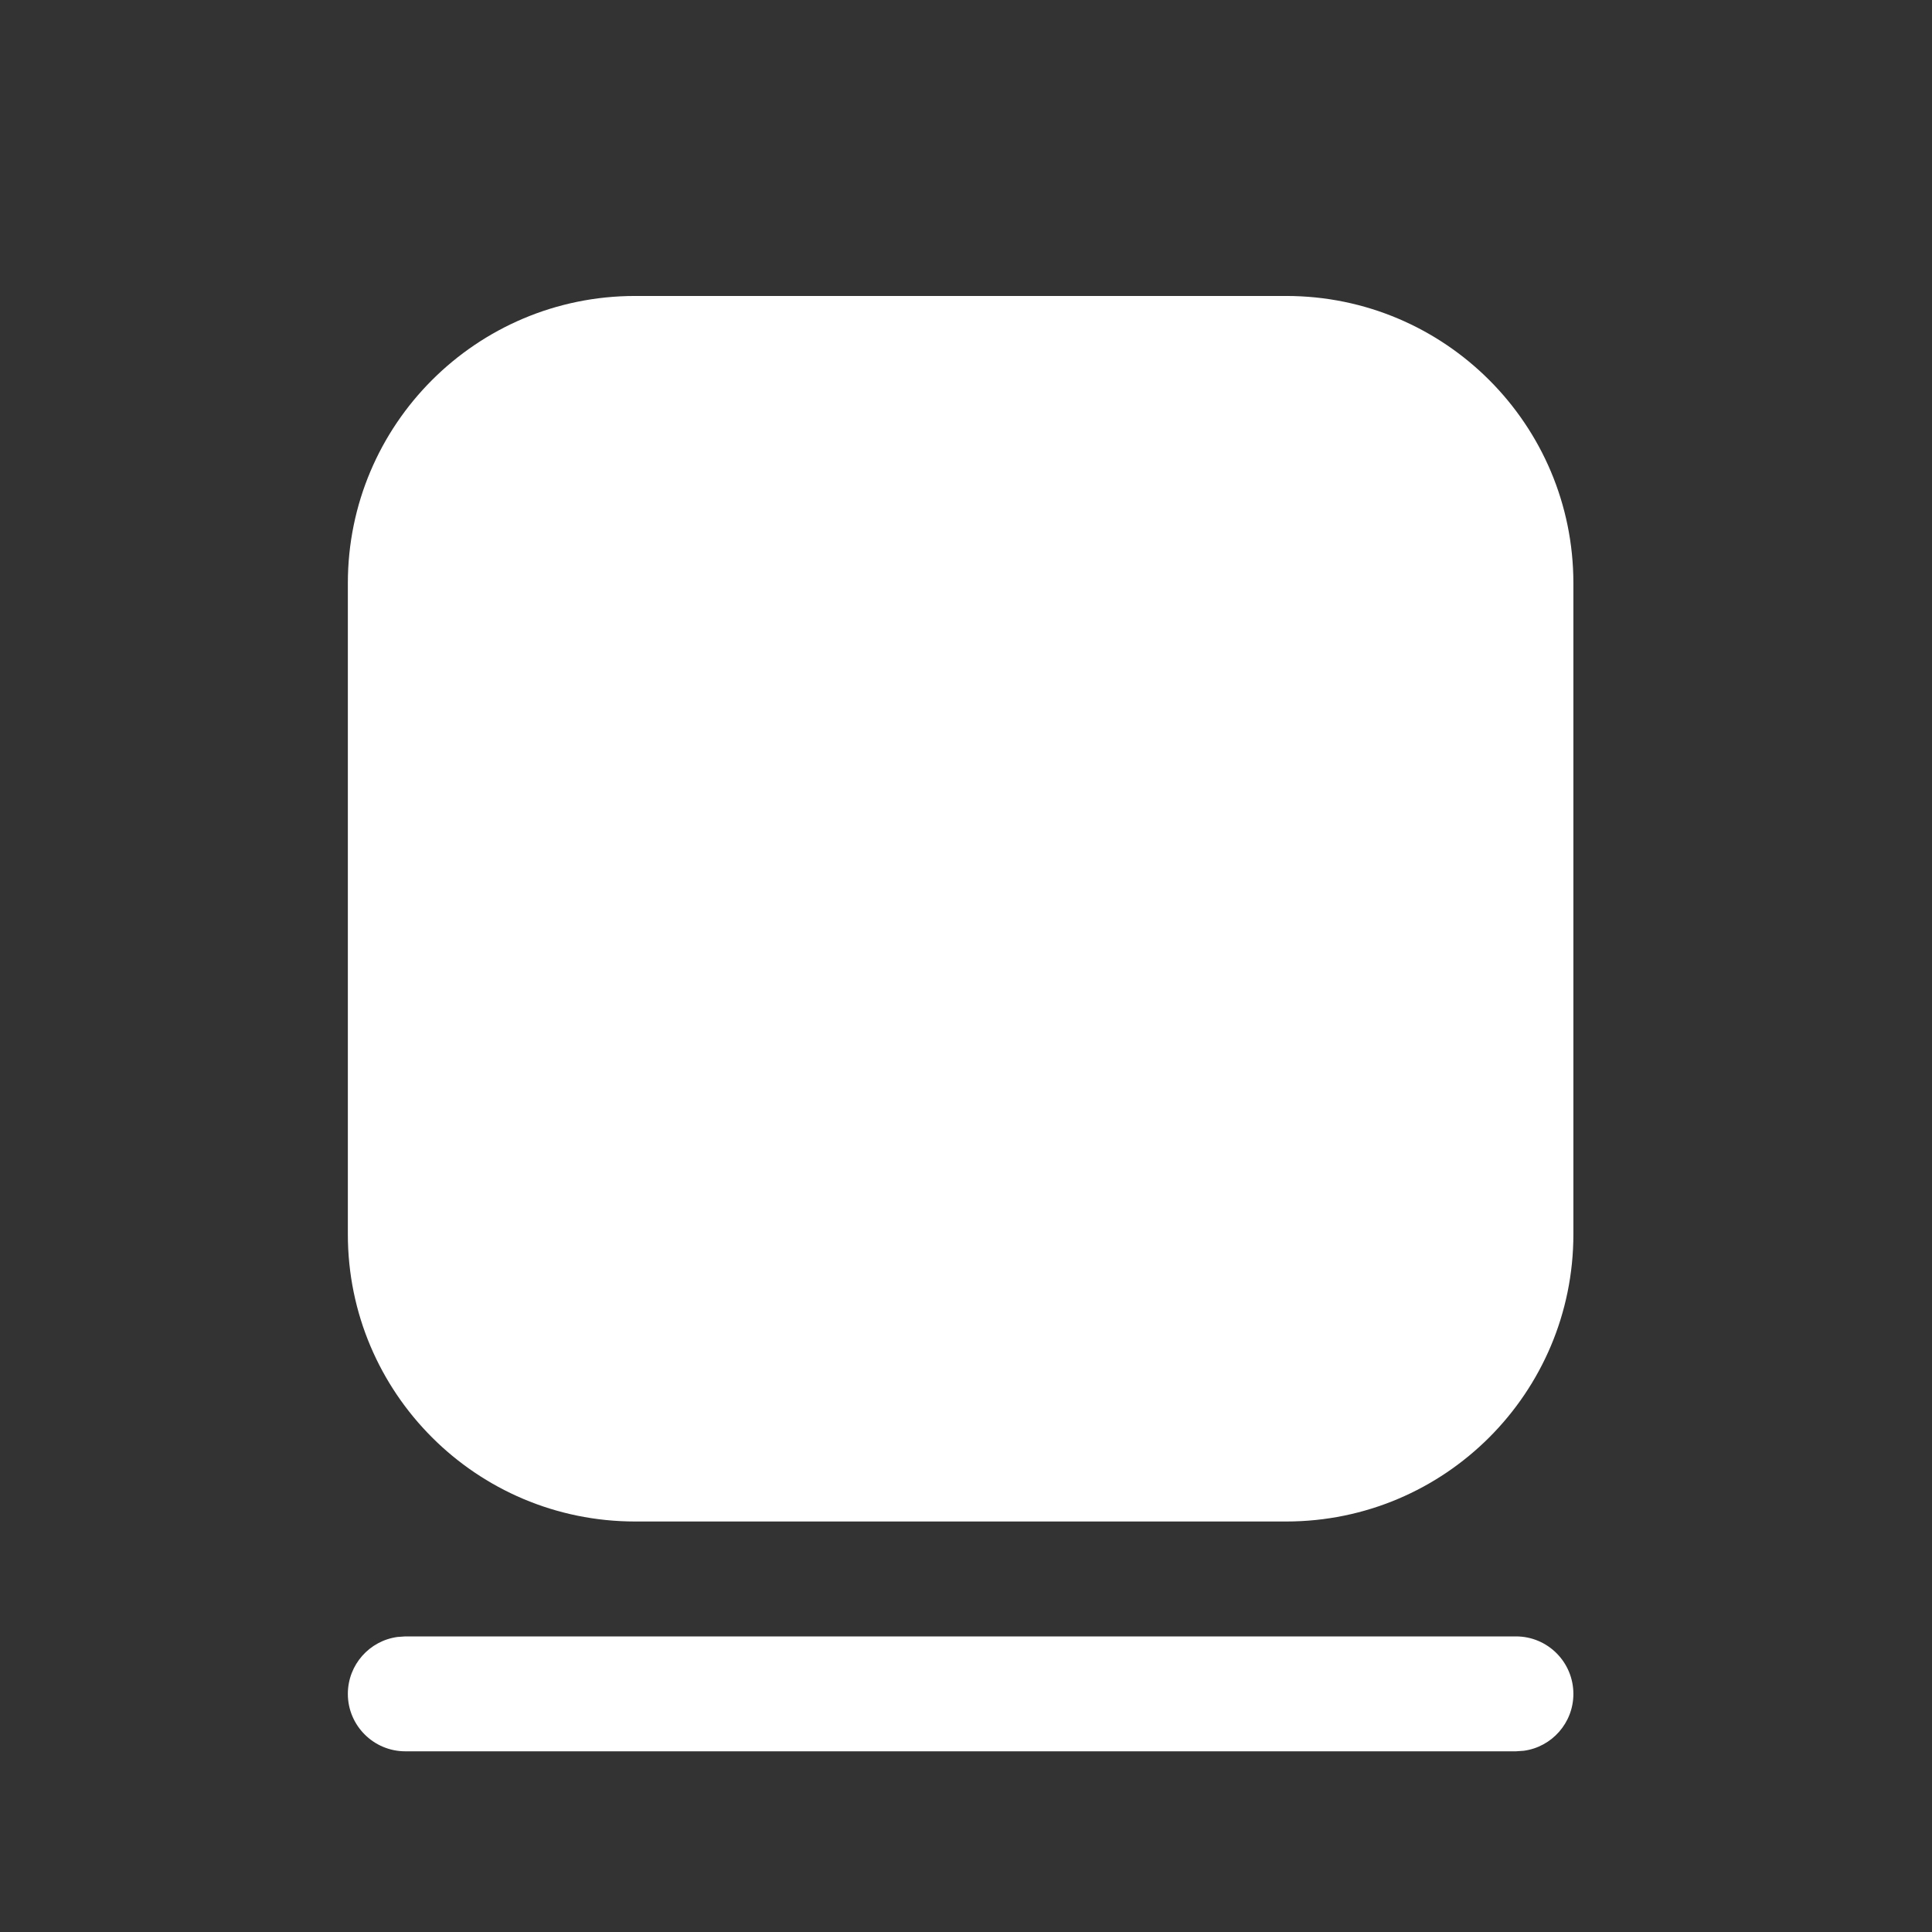 <svg width="21" height="21" viewBox="0 0 21 21" fill="none" xmlns="http://www.w3.org/2000/svg">
<rect x="0" y="0" width="21" height="21" fill="#333333" stroke="none"/>
<path d="M4.406 17.787H16.478C16.823 17.787 17.102 18.067 17.102 18.412C17.102 18.728 16.867 18.989 16.563 19.03L16.478 19.036H4.406C4.061 19.036 3.781 18.756 3.781 18.412C3.781 18.095 4.016 17.834 4.321 17.793L4.406 17.787ZM13.98 3.217C15.705 3.217 17.102 4.615 17.102 6.339V13.416C17.102 15.14 15.705 16.538 13.98 16.538H6.904C5.179 16.538 3.781 15.14 3.781 13.416V6.339C3.781 4.615 5.179 3.217 6.904 3.217H13.98Z" fill="white"/>
</svg>
